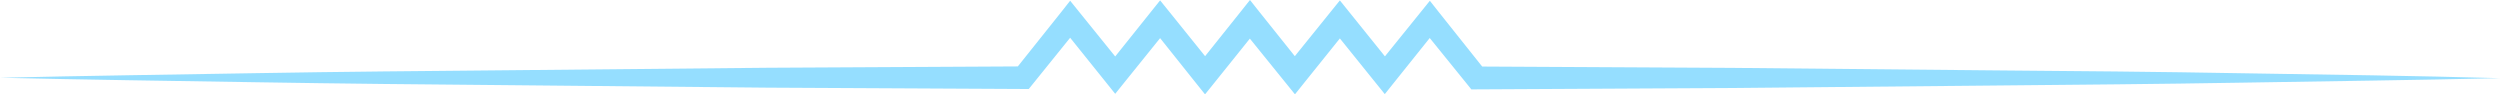 <svg xmlns="http://www.w3.org/2000/svg" viewBox="0 0 845.68 31.87"><defs><style>.cls-1{fill:#95deff;}</style></defs><g id="Calque_2" data-name="Calque 2"><g id="Design"><path class="cls-1" d="M759.14,24.79c-28.85-.52-57.69-.77-86.54-1l-86.53-.83-84.69-.45L486.68,4.06l-3-3.8-3.07,3.8-12.13,15L456.35,4,453.24.14,450.12,4,438,19,426,4l-3.17-4-3.18,4-12,15L395.56,4,392.43.13,389.33,4,377.24,19.1l-12.13-15L362,.25l-3,3.81-14.7,18.41-84.68.45-86.54.83c-28.84.27-57.69.5-86.53,1S28.85,25.62,0,26.3c28.85.67,57.69,1.05,86.54,1.52s57.69.76,86.53,1l86.54.83,86.54.45H348l1.17-1.44L362,12.77,374.16,27.9l3.08,3.84,3.09-3.84,12.1-15L404.49,28l3.14,3.92L410.79,28l12-14.94L434.89,28l3.16,3.91L441.18,28l12.06-15,12.1,15,3.1,3.84,3.07-3.84,12.13-15.14,12.91,15.93,1.16,1.44h1.82l86.54-.46,86.53-.82c28.85-.27,57.69-.51,86.54-1s57.69-.84,86.54-1.51C816.83,25.63,788,25.25,759.14,24.79Z"/></g></g></svg>
